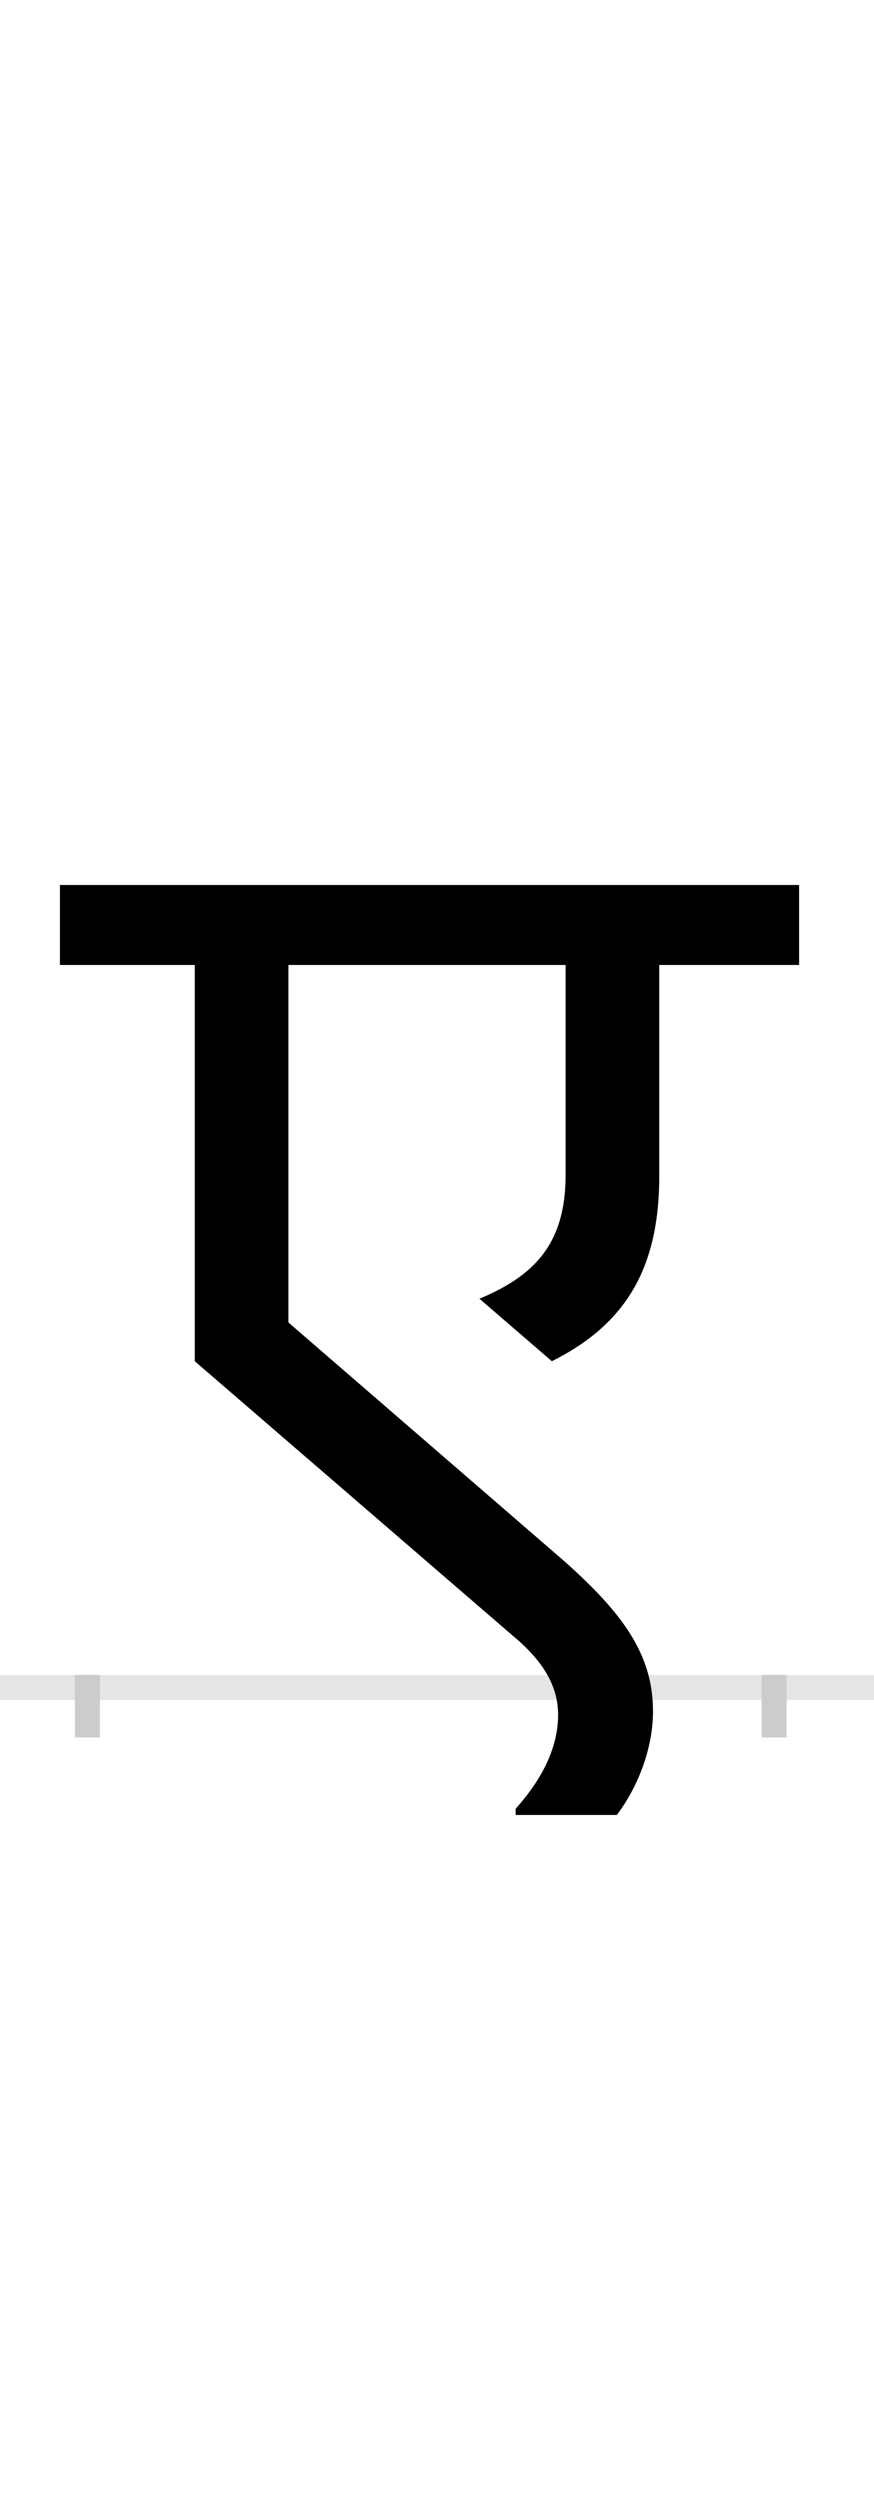 <?xml version="1.0" encoding="UTF-8"?>
<svg height="200.0" version="1.1" width="70.0" xmlns="http://www.w3.org/2000/svg" xmlns:xlink="http://www.w3.org/1999/xlink">
 <rect width="100%" height="100%" fill="#808080" stroke="none"/>
 <path d="M0,0 l70,0 l0,200 l-70,0 Z M0,0" fill="rgb(255,255,255)" transform="matrix(1,0,0,-1,0.0,200.0)"/>
 <path d="M0,0 l70,0" fill="none" stroke="rgb(229,229,229)" stroke-width="2" transform="matrix(1,0,0,-1,0.0,135.0)"/>
 <path d="M0,1 l0,-5" fill="none" stroke="rgb(204,204,204)" stroke-width="2" transform="matrix(1,0,0,-1,7.0,135.0)"/>
 <path d="M0,1 l0,-5" fill="none" stroke="rgb(204,204,204)" stroke-width="2" transform="matrix(1,0,0,-1,62.0,135.0)"/>
 <path d="M382,101 l-221,191 l0,286 l222,0 l0,-168 c0,-56,-26,-81,-69,-99 l58,-50 c58,29,86,73,86,148 l0,169 l112,0 l0,64 l-592,0 l0,-64 l108,0 l0,-317 l254,-219 c23,-19,37,-39,37,-64 c0,-29,-16,-55,-34,-75 l0,-5 l81,0 c16,21,29,52,29,83 c0,46,-25,79,-71,120 Z M382,101" fill="rgb(0,0,0)" transform="matrix(0.1,0.0,0.0,-0.1,7.0,135.0)"/>
</svg>